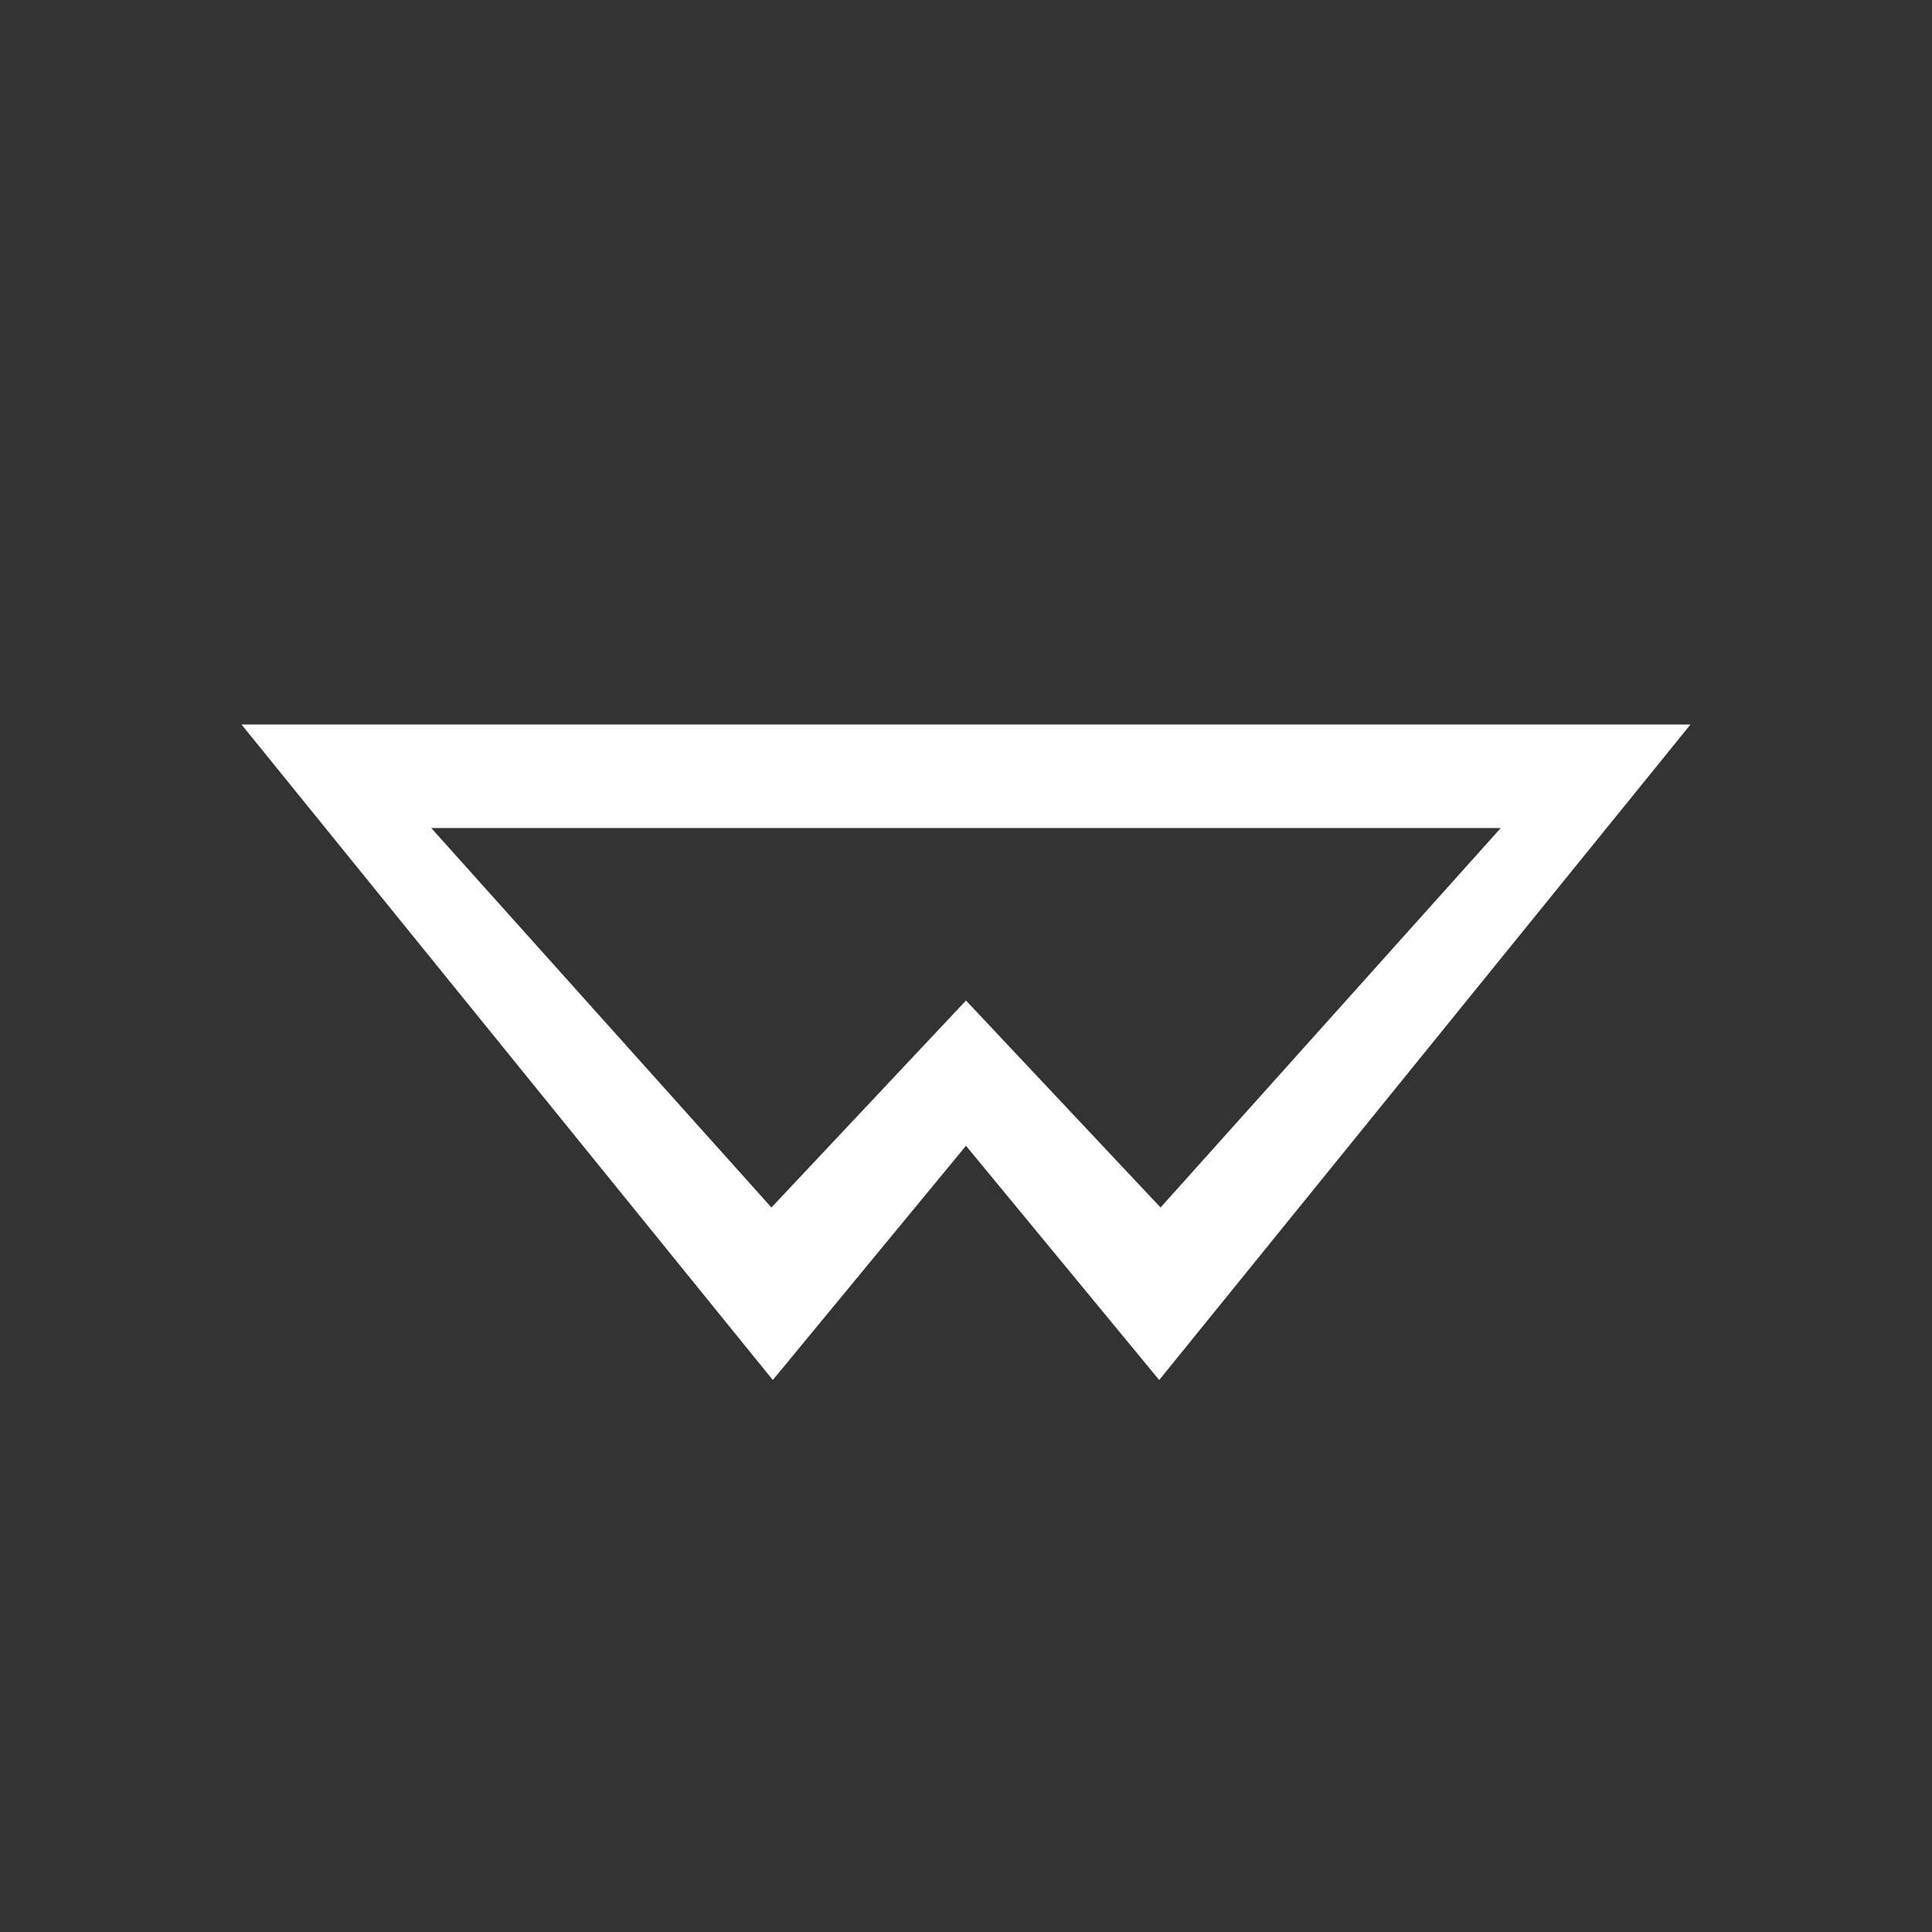 <svg width="24" height="24" viewBox="0 0 24 24" fill="none" xmlns="http://www.w3.org/2000/svg">
<rect x="0" y="0" width="24" height="24" fill="#333333" stroke="none"/>
<path d="M3 9H21L14.4 17.143L12 14.233L9.6 17.143L3 9ZM14.417 15L18.643 10.286H5.357L9.583 15L12 12.429L14.417 15Z" fill="white"/>
</svg>
